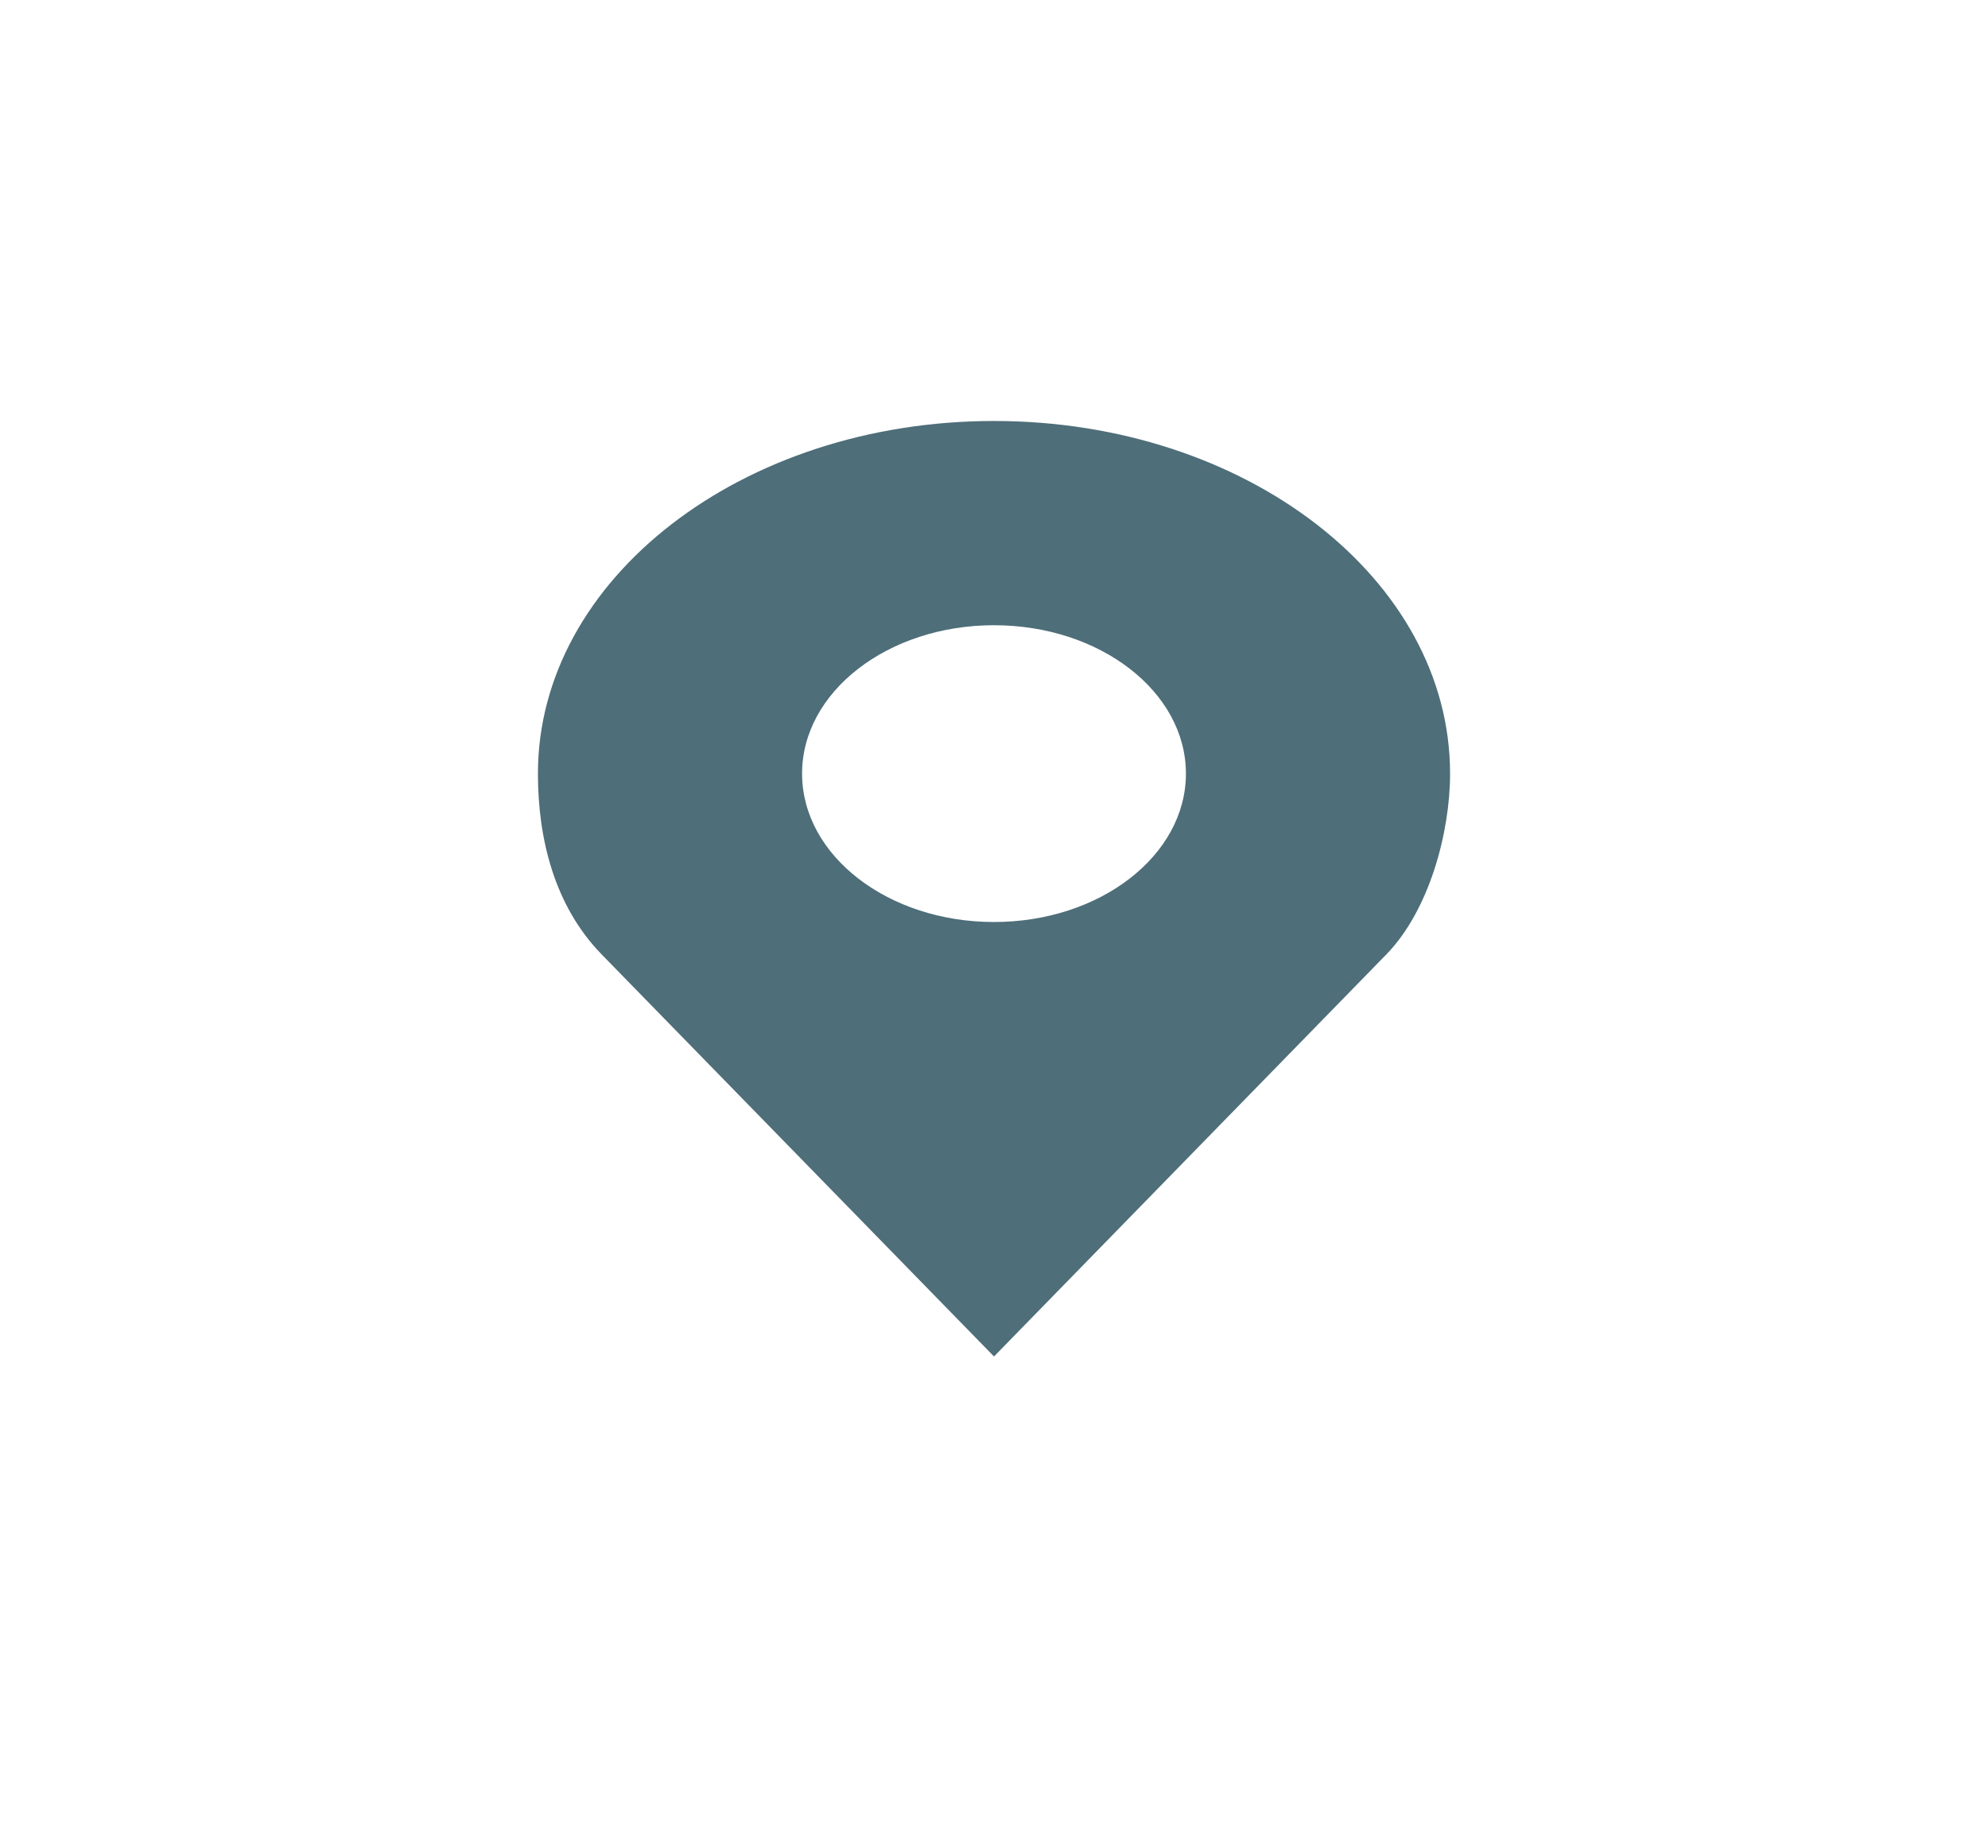 <svg width="85" height="79" viewBox="0 0 85 79" fill="none" xmlns="http://www.w3.org/2000/svg">
<g filter="url(#filter0_d)">
<ellipse cx="42.5" cy="36.5" rx="30.5" ry="27.5" fill="white"/>
</g>
<path d="M42.5 18C31.73 18 23 24.751 23 33.078C23 35.863 23.705 38.739 25.728 40.812L42.5 58L59.272 40.812C61.109 38.929 62 35.601 62 33.078C62 24.751 53.27 18 42.5 18ZM42.5 26.733C47.031 26.733 50.706 29.574 50.706 33.078C50.706 36.582 47.031 39.423 42.5 39.423C37.969 39.423 34.294 36.582 34.294 33.078C34.294 29.574 37.969 26.733 42.5 26.733Z" fill="#4E6E79"/>
<defs>
<filter id="filter0_d" x="0" y="0" width="85" height="79" filterUnits="userSpaceOnUse" color-interpolation-filters="sRGB">
<feFlood flood-opacity="0" result="BackgroundImageFix"/>
<feColorMatrix in="SourceAlpha" type="matrix" values="0 0 0 0 0 0 0 0 0 0 0 0 0 0 0 0 0 0 127 0" result="hardAlpha"/>
<feMorphology radius="2" operator="dilate" in="SourceAlpha" result="effect1_dropShadow"/>
<feOffset dy="3"/>
<feGaussianBlur stdDeviation="5"/>
<feComposite in2="hardAlpha" operator="out"/>
<feColorMatrix type="matrix" values="0 0 0 0 0 0 0 0 0 0 0 0 0 0 0 0 0 0 0.25 0"/>
<feBlend mode="normal" in2="BackgroundImageFix" result="effect1_dropShadow"/>
<feBlend mode="normal" in="SourceGraphic" in2="effect1_dropShadow" result="shape"/>
</filter>
</defs>
</svg>
